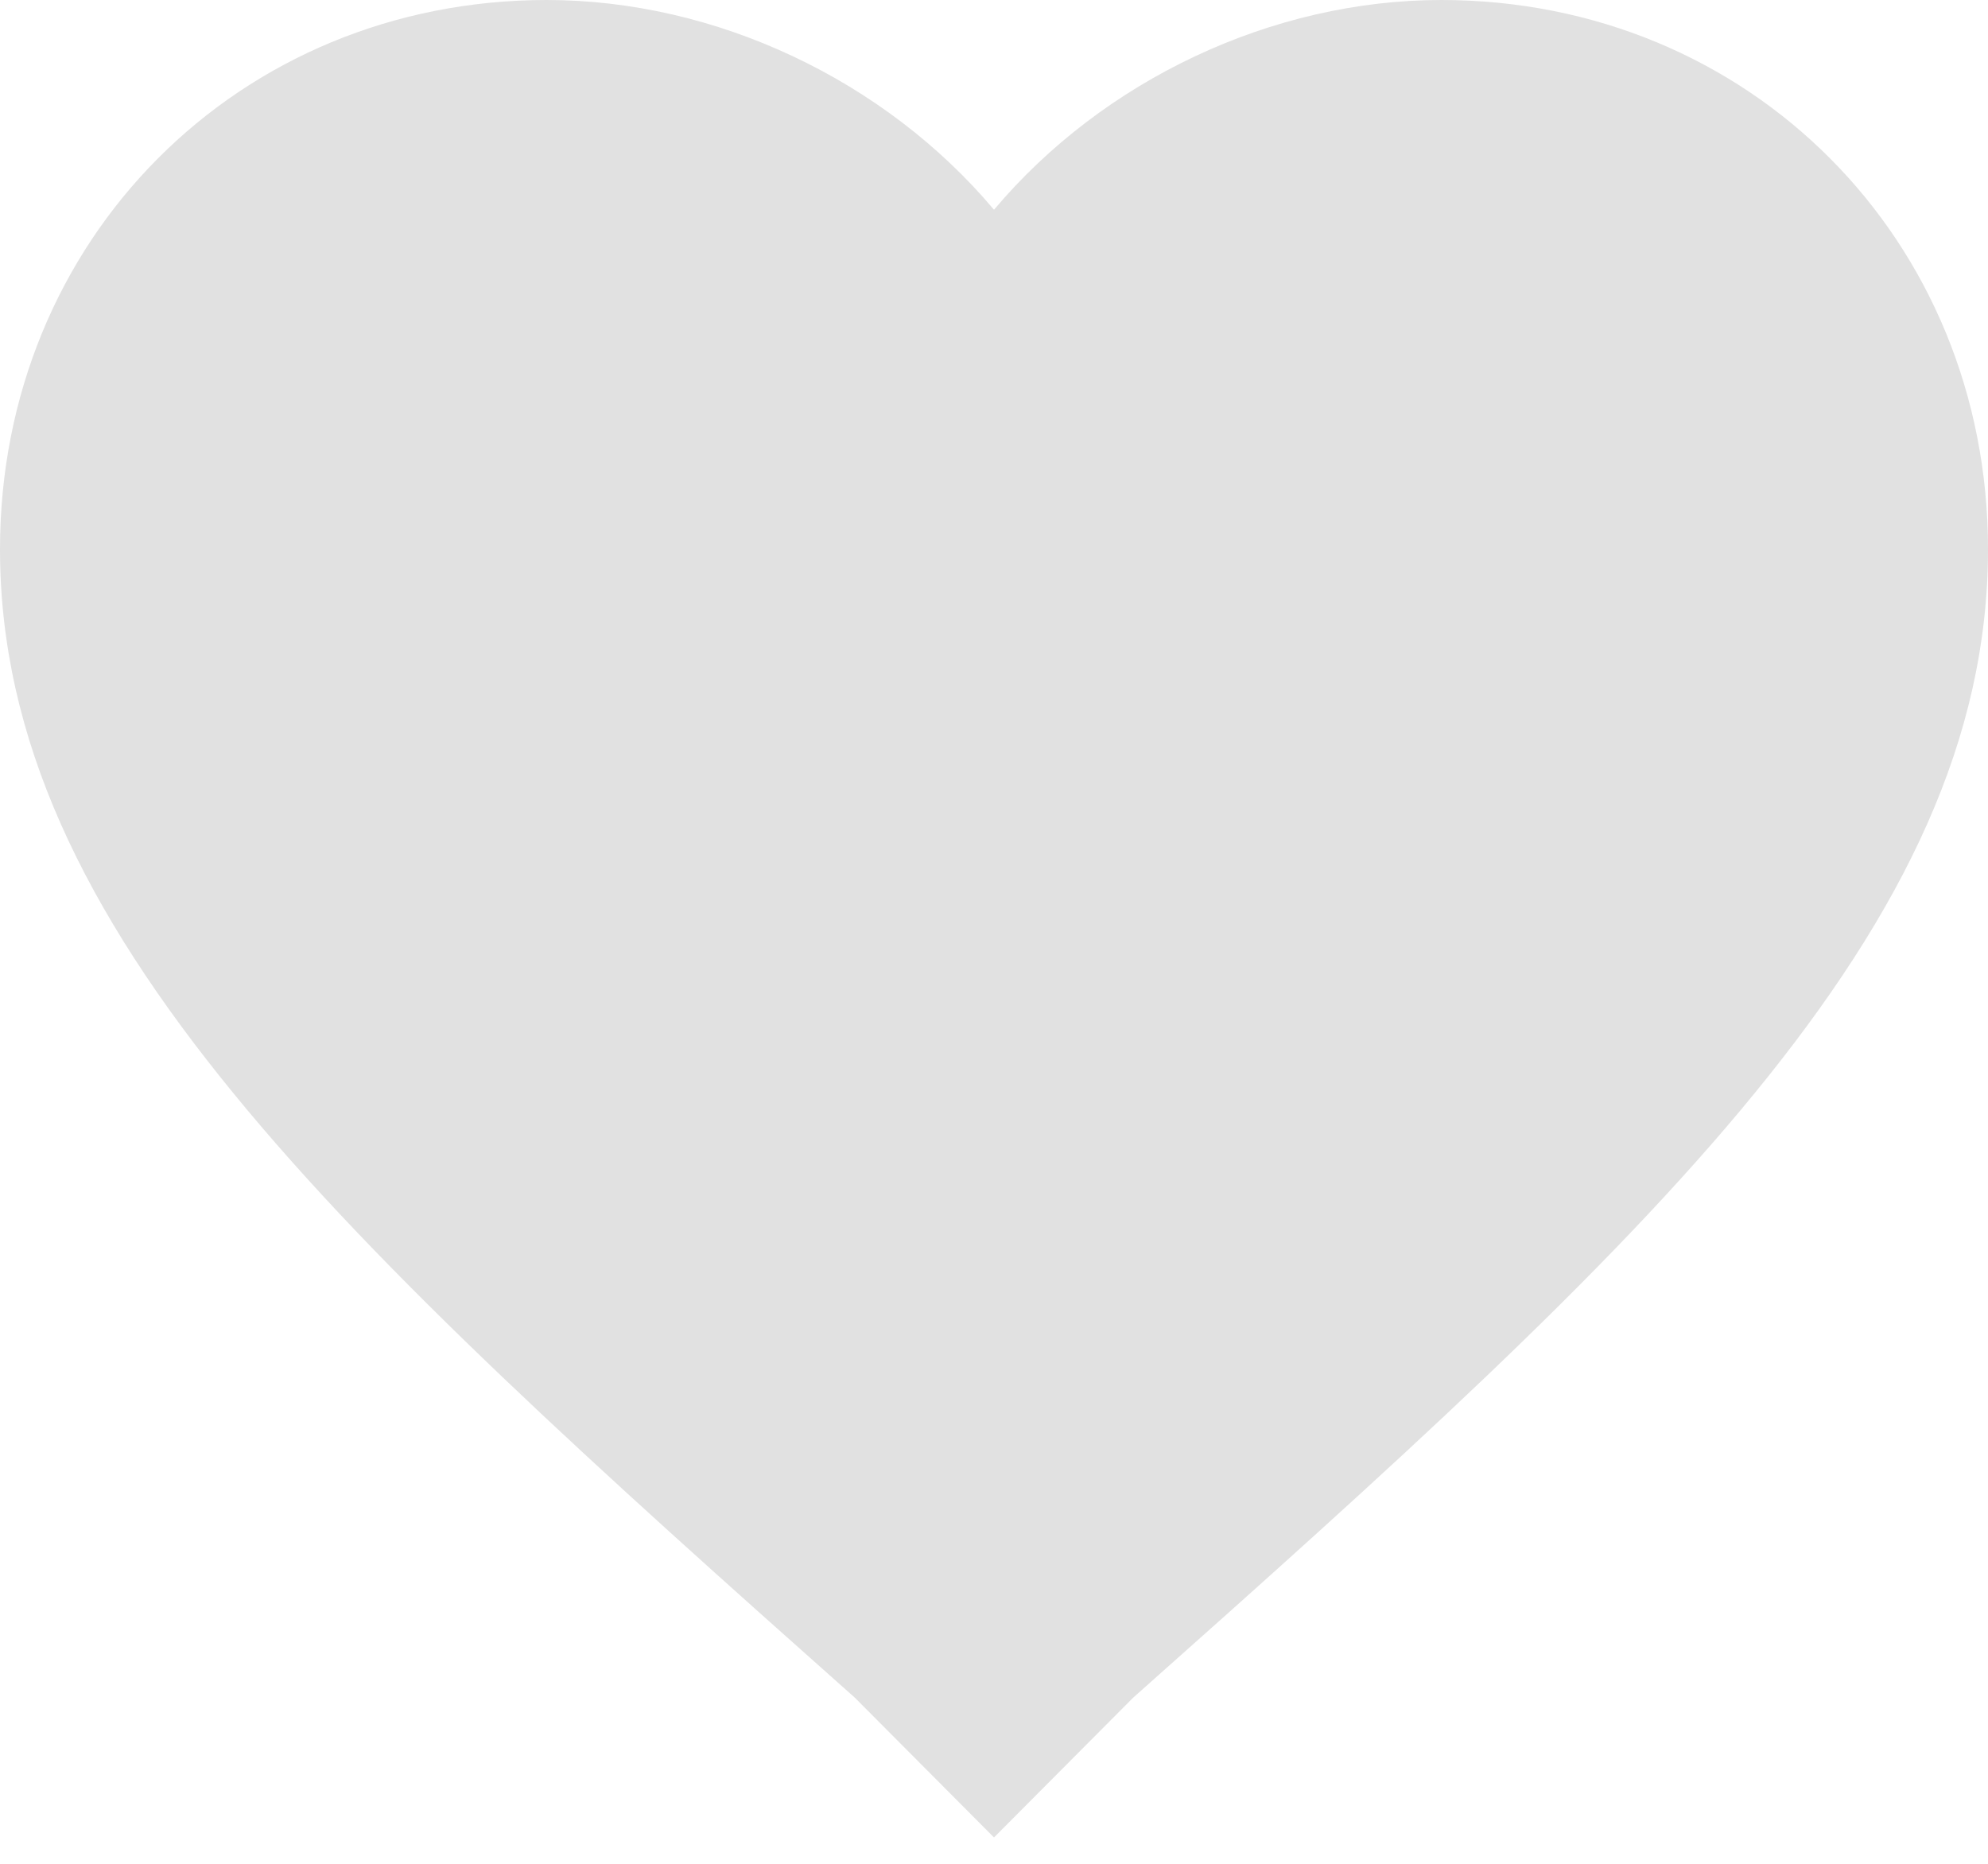 <svg width="16" height="15" viewBox="0 0 16 15" fill="none" xmlns="http://www.w3.org/2000/svg">
<path d="M8 14.788L6.88 13.663C2.72 9.966 0 7.474 0 4.42C0 1.929 1.92 0 4.4 0C5.76 0 7.12 0.643 8 1.688C8.88 0.643 10.24 0 11.6 0C14.08 0 16 1.929 16 4.42C16 7.474 13.28 9.966 9.12 13.663L8 14.788Z" fill="#E1E1E1"/>
</svg>
